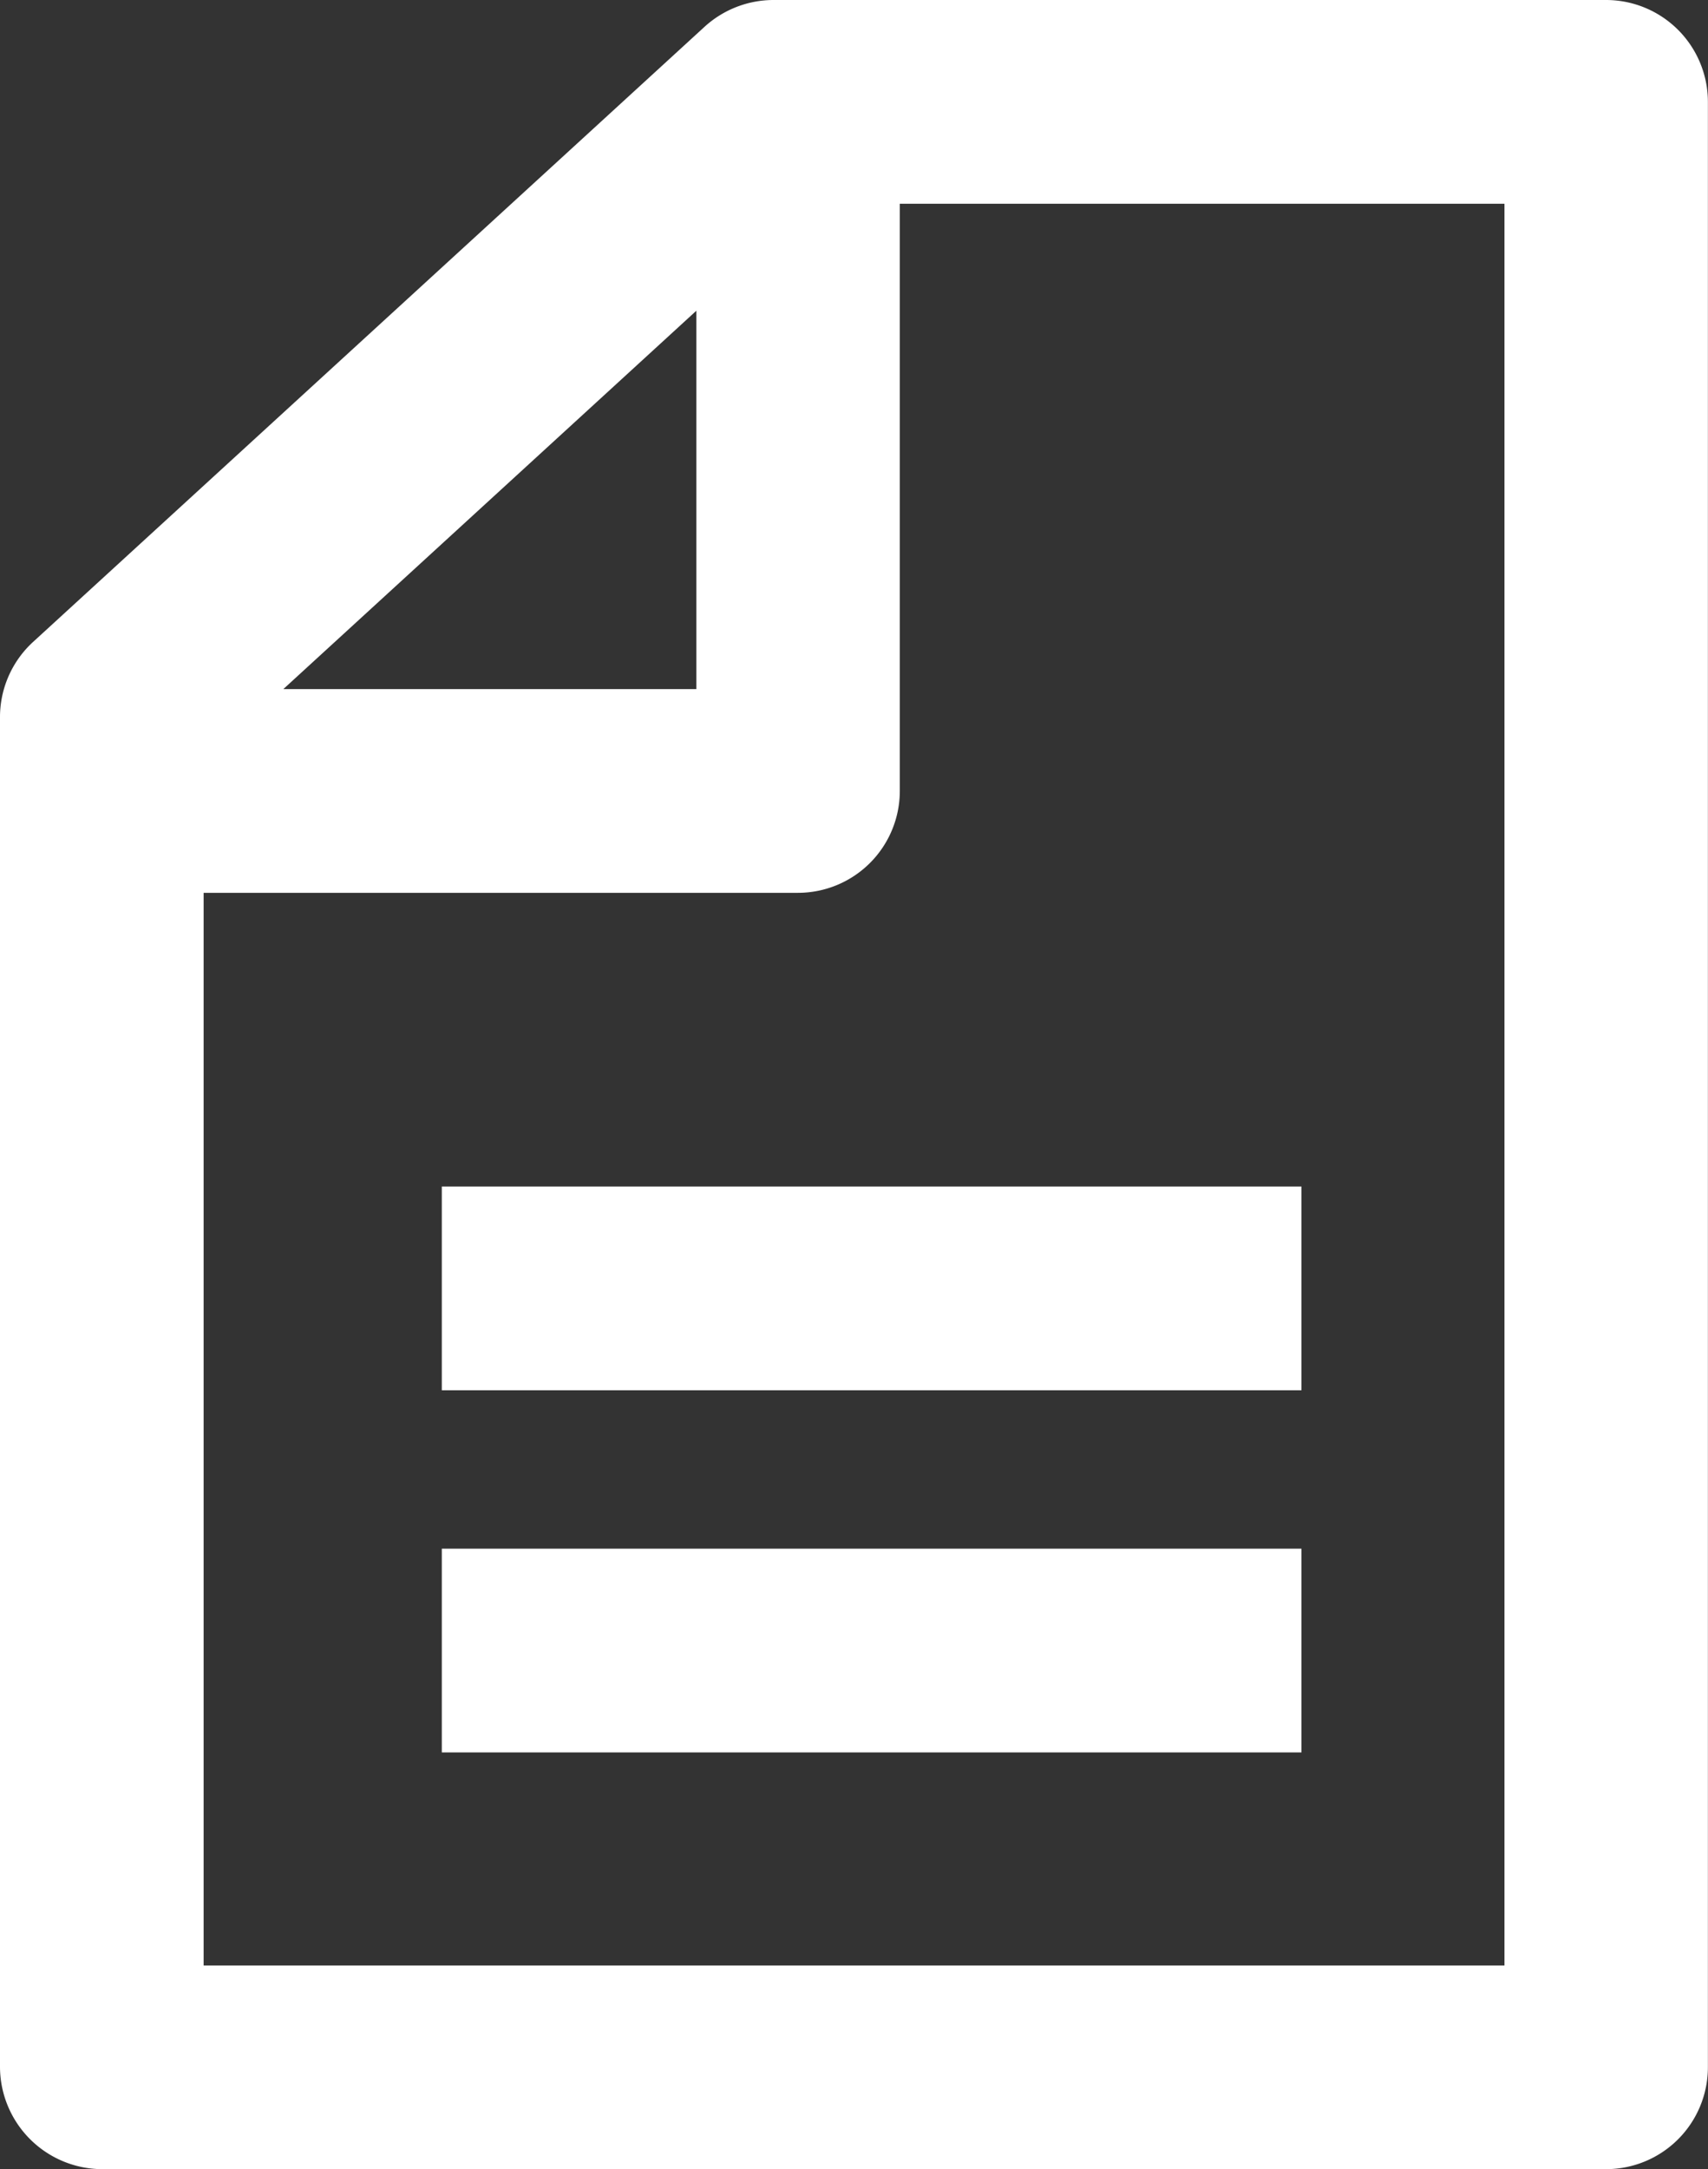 <svg xmlns="http://www.w3.org/2000/svg" width="16.666" height="21.154" viewBox="0 0 16.666 21.154">
  <rect x="0" y="0" width="16.666" height="21.154" fill="#333333" stroke="none"/>
  <g id="text-file-outline-variant" transform="translate(-3.389)">
    <path id="Path_270" data-name="Path 270" d="M19.061,0H10.936a1,1,0,0,0-.672.261l-6.553,6A.994.994,0,0,0,3.389,7V20.161a1,1,0,0,0,.993.993H19.061a.994.994,0,0,0,.993-.993V.993A.994.994,0,0,0,19.061,0ZM10.184,3.03V6.72H6.154Zm7.884,16.138H5.376V8.707h5.8a.994.994,0,0,0,.993-.993V1.987h5.9V19.168ZM7.7,11.571h8.388v1.987H7.7Zm0,3.532h8.388V17.09H7.7Z" transform="translate(0)" fill="#fff"/>
  </g>
</svg>
